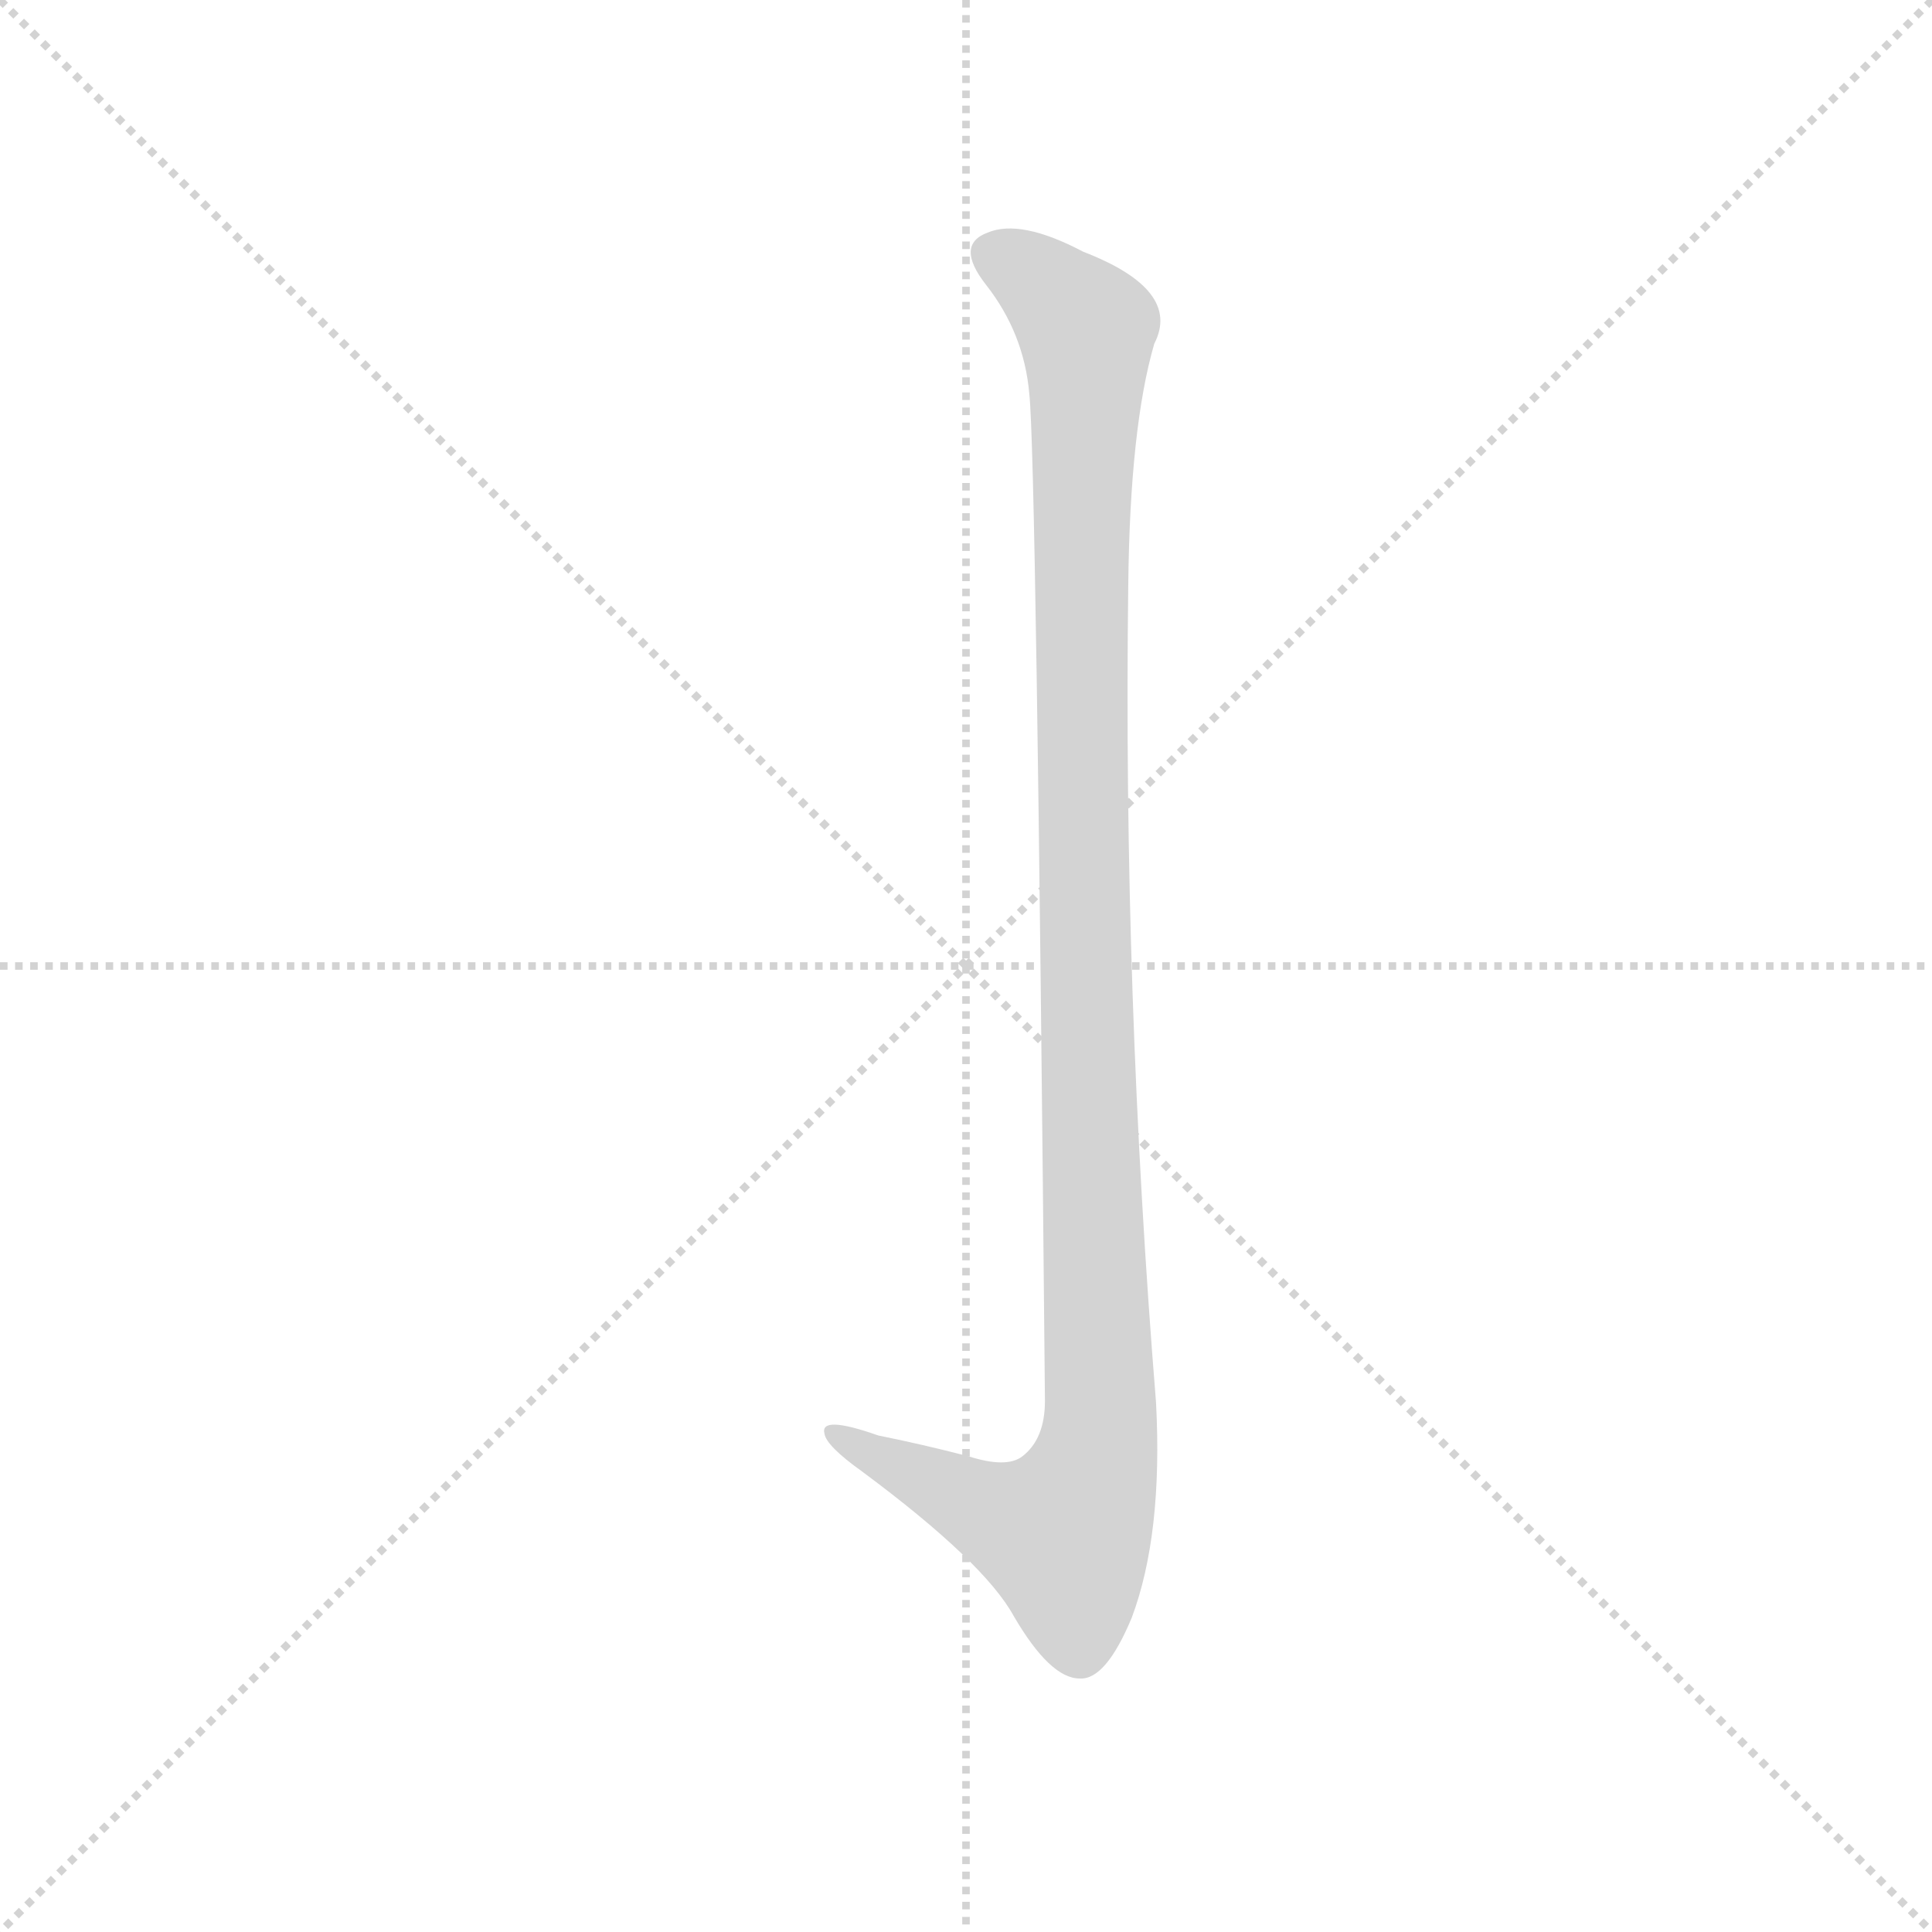 <svg version="1.1" viewBox="0 0 1024 1024" xmlns="http://www.w3.org/2000/svg">
  <g stroke="lightgray" stroke-dasharray="1,1" stroke-width="1" transform="scale(4, 4)">
    <line x1="0" y1="0" x2="256" y2="256"></line>
    <line x1="256" y1="0" x2="0" y2="256"></line>
    <line x1="128" y1="0" x2="128" y2="256"></line>
    <line x1="0" y1="128" x2="256" y2="128"></line>
  </g>
  <g transform="scale(0.92, -0.92) translate(60, -850)">
    <style type="text/css">
      
        @keyframes keyframes0 {
          from {
            stroke: blue;
            stroke-dashoffset: 1167;
            stroke-width: 128;
          }
          79% {
            animation-timing-function: step-end;
            stroke: blue;
            stroke-dashoffset: 0;
            stroke-width: 128;
          }
          to {
            stroke: black;
            stroke-width: 1024;
          }
        }
        #make-me-a-hanzi-animation-0 {
          animation: keyframes0 1.2s both;
          animation-delay: 0s;
          animation-timing-function: linear;
        }
      
    </style>
    
      <path d="M 533 623 Q 537 587 542 43 Q 542 21 529 11 Q 520 4 498 11 Q 471 18 446 23 Q 412 35 415 24 Q 416 17 437 2 Q 507 -50 524 -81 Q 545 -117 562 -117 Q 577 -118 592 -82 Q 610 -34 606 42 Q 587 277 590 513 Q 591 604 605 652 Q 621 683 564 705 Q 528 724 509 716 Q 490 709 508 686 Q 530 658 533 623 Z" fill="lightgray"></path>
    
    
      <clipPath id="make-me-a-hanzi-clip-0">
        <path d="M 533 623 Q 537 587 542 43 Q 542 21 529 11 Q 520 4 498 11 Q 471 18 446 23 Q 412 35 415 24 Q 416 17 437 2 Q 507 -50 524 -81 Q 545 -117 562 -117 Q 577 -118 592 -82 Q 610 -34 606 42 Q 587 277 590 513 Q 591 604 605 652 Q 621 683 564 705 Q 528 724 509 716 Q 490 709 508 686 Q 530 658 533 623 Z"></path>
      </clipPath>
      <path clip-path="url(#make-me-a-hanzi-clip-0)" d="M 515 701 L 533 693 L 566 660 L 563 373 L 572 15 L 553 -34 L 522 -26 L 453 5 L 435 15 L 433 22 L 422 22" fill="none" id="make-me-a-hanzi-animation-0" stroke-dasharray="1039 2078" stroke-linecap="round"></path>
    
  </g>
</svg>